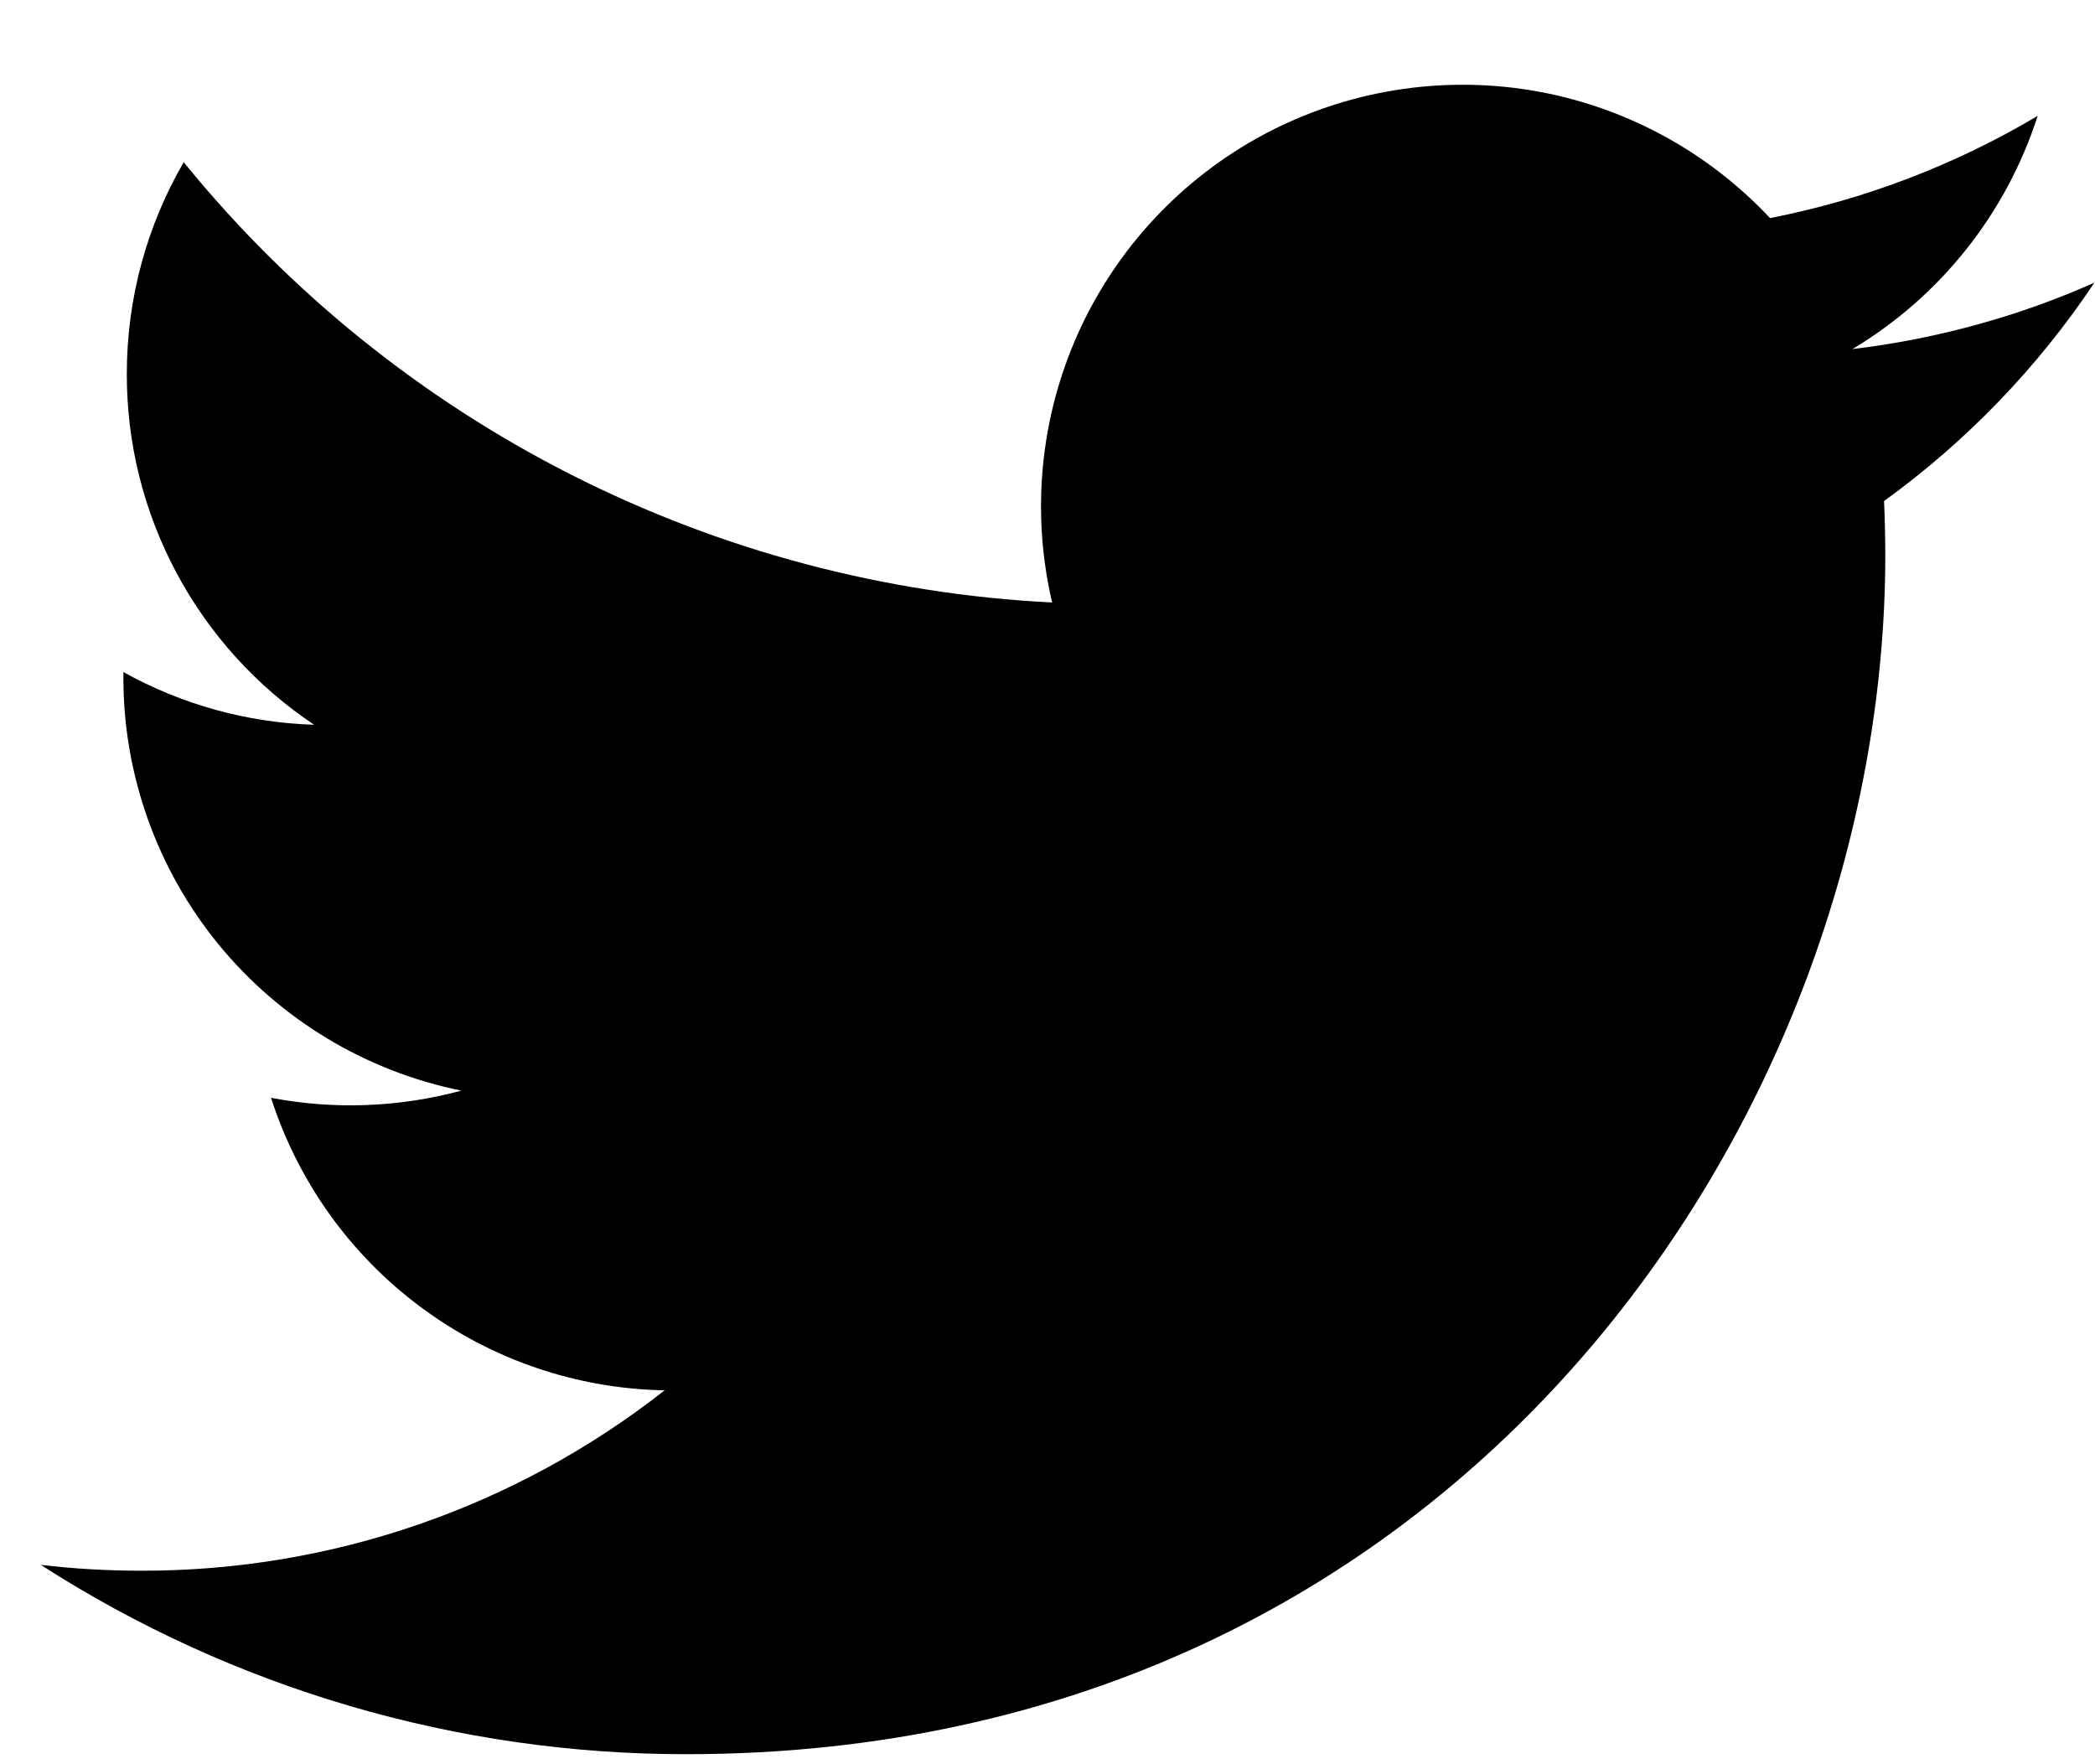 <svg width="19" height="16" viewBox="0 0 19 16" fill="none" xmlns="http://www.w3.org/2000/svg">
<path d="M18.994 2.564C18.309 2.868 17.573 3.073 16.8 3.166C17.598 2.688 18.195 1.937 18.48 1.051C17.73 1.497 16.909 1.81 16.053 1.978C15.478 1.364 14.716 0.956 13.885 0.819C13.054 0.683 12.202 0.824 11.459 1.221C10.717 1.619 10.127 2.25 9.78 3.017C9.434 3.784 9.35 4.644 9.542 5.464C8.023 5.388 6.537 4.993 5.18 4.305C3.823 3.617 2.626 2.652 1.666 1.471C1.338 2.037 1.15 2.693 1.15 3.392C1.149 4.021 1.304 4.641 1.601 5.196C1.897 5.75 2.326 6.224 2.849 6.573C2.242 6.554 1.649 6.39 1.119 6.095V6.144C1.118 7.026 1.424 7.882 1.982 8.565C2.541 9.247 3.319 9.716 4.184 9.891C3.621 10.043 3.031 10.066 2.458 9.956C2.702 10.716 3.177 11.38 3.817 11.855C4.457 12.331 5.23 12.595 6.028 12.609C4.674 13.672 3.002 14.248 1.282 14.245C0.977 14.245 0.672 14.228 0.37 14.192C2.116 15.315 4.15 15.911 6.226 15.909C13.255 15.909 17.098 10.087 17.098 5.037C17.098 4.873 17.094 4.708 17.087 4.544C17.834 4.003 18.48 3.334 18.992 2.567L18.994 2.564Z" fill="currentColor"/>
</svg>
